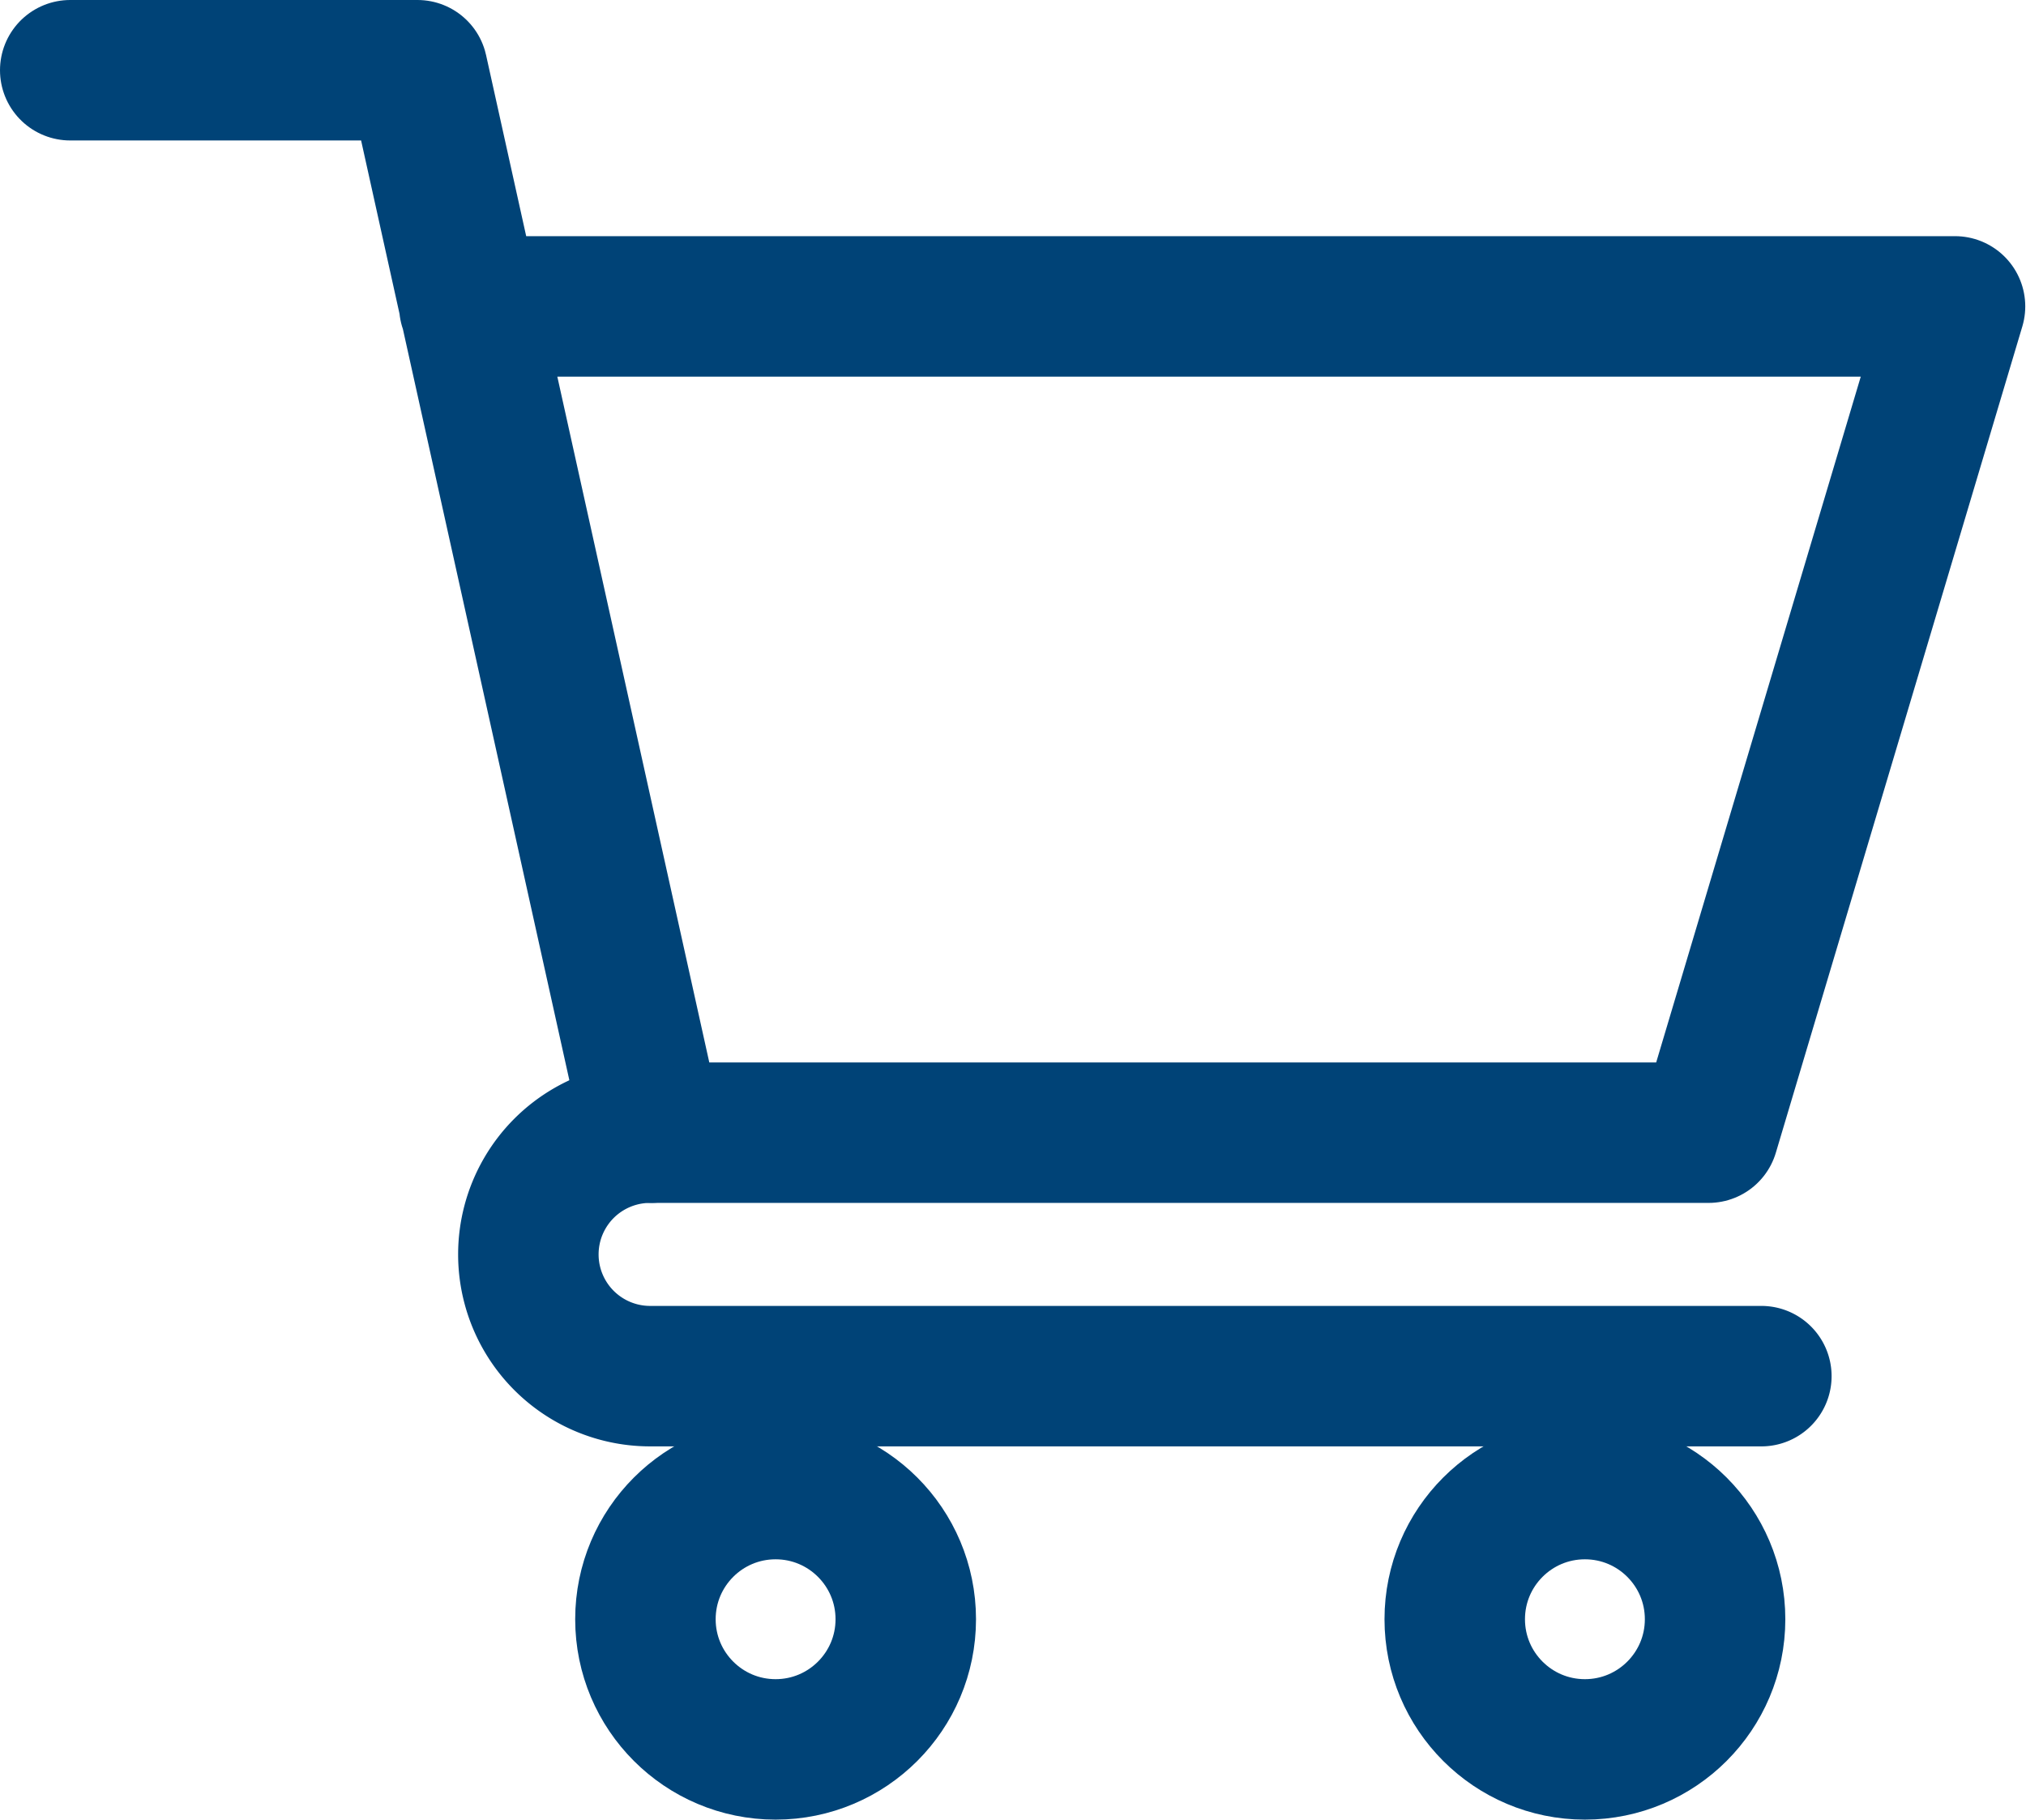 <svg xmlns="http://www.w3.org/2000/svg" width="10.817" height="9.717" viewBox="0 0 10.817 9.717">
  <g id="cart-primary" transform="translate(0.375 0.375)">
    <path id="Path_14" data-name="Path 14" d="M-223.111-109.443h1.854L-220-103.77h5.636l1.316-4.412-7.932,0" transform="translate(223.111 109.443)" fill="none" stroke="#004377" stroke-linecap="round" stroke-linejoin="round" stroke-width="0.75"/>
    <path id="Path_15" data-name="Path 15" d="M-207.981-75.443a.65.65,0,1,0,0,1.3h5.933" transform="translate(211.077 81.116)" fill="none" stroke="#004377" stroke-linecap="round" stroke-linejoin="round" stroke-width="0.75"/>
    <circle id="Ellipse_2" data-name="Ellipse 2" cx="0.695" cy="0.695" r="0.695" transform="translate(3.071 7.576)" fill="none" stroke="#004377" stroke-linecap="round" stroke-linejoin="round" stroke-width="0.75"/>
    <circle id="Ellipse_3" data-name="Ellipse 3" cx="0.695" cy="0.695" r="0.695" transform="translate(7.392 7.576)" fill="none" stroke="#004377" stroke-linecap="round" stroke-linejoin="round" stroke-width="0.75"/>
  </g>
</svg>
